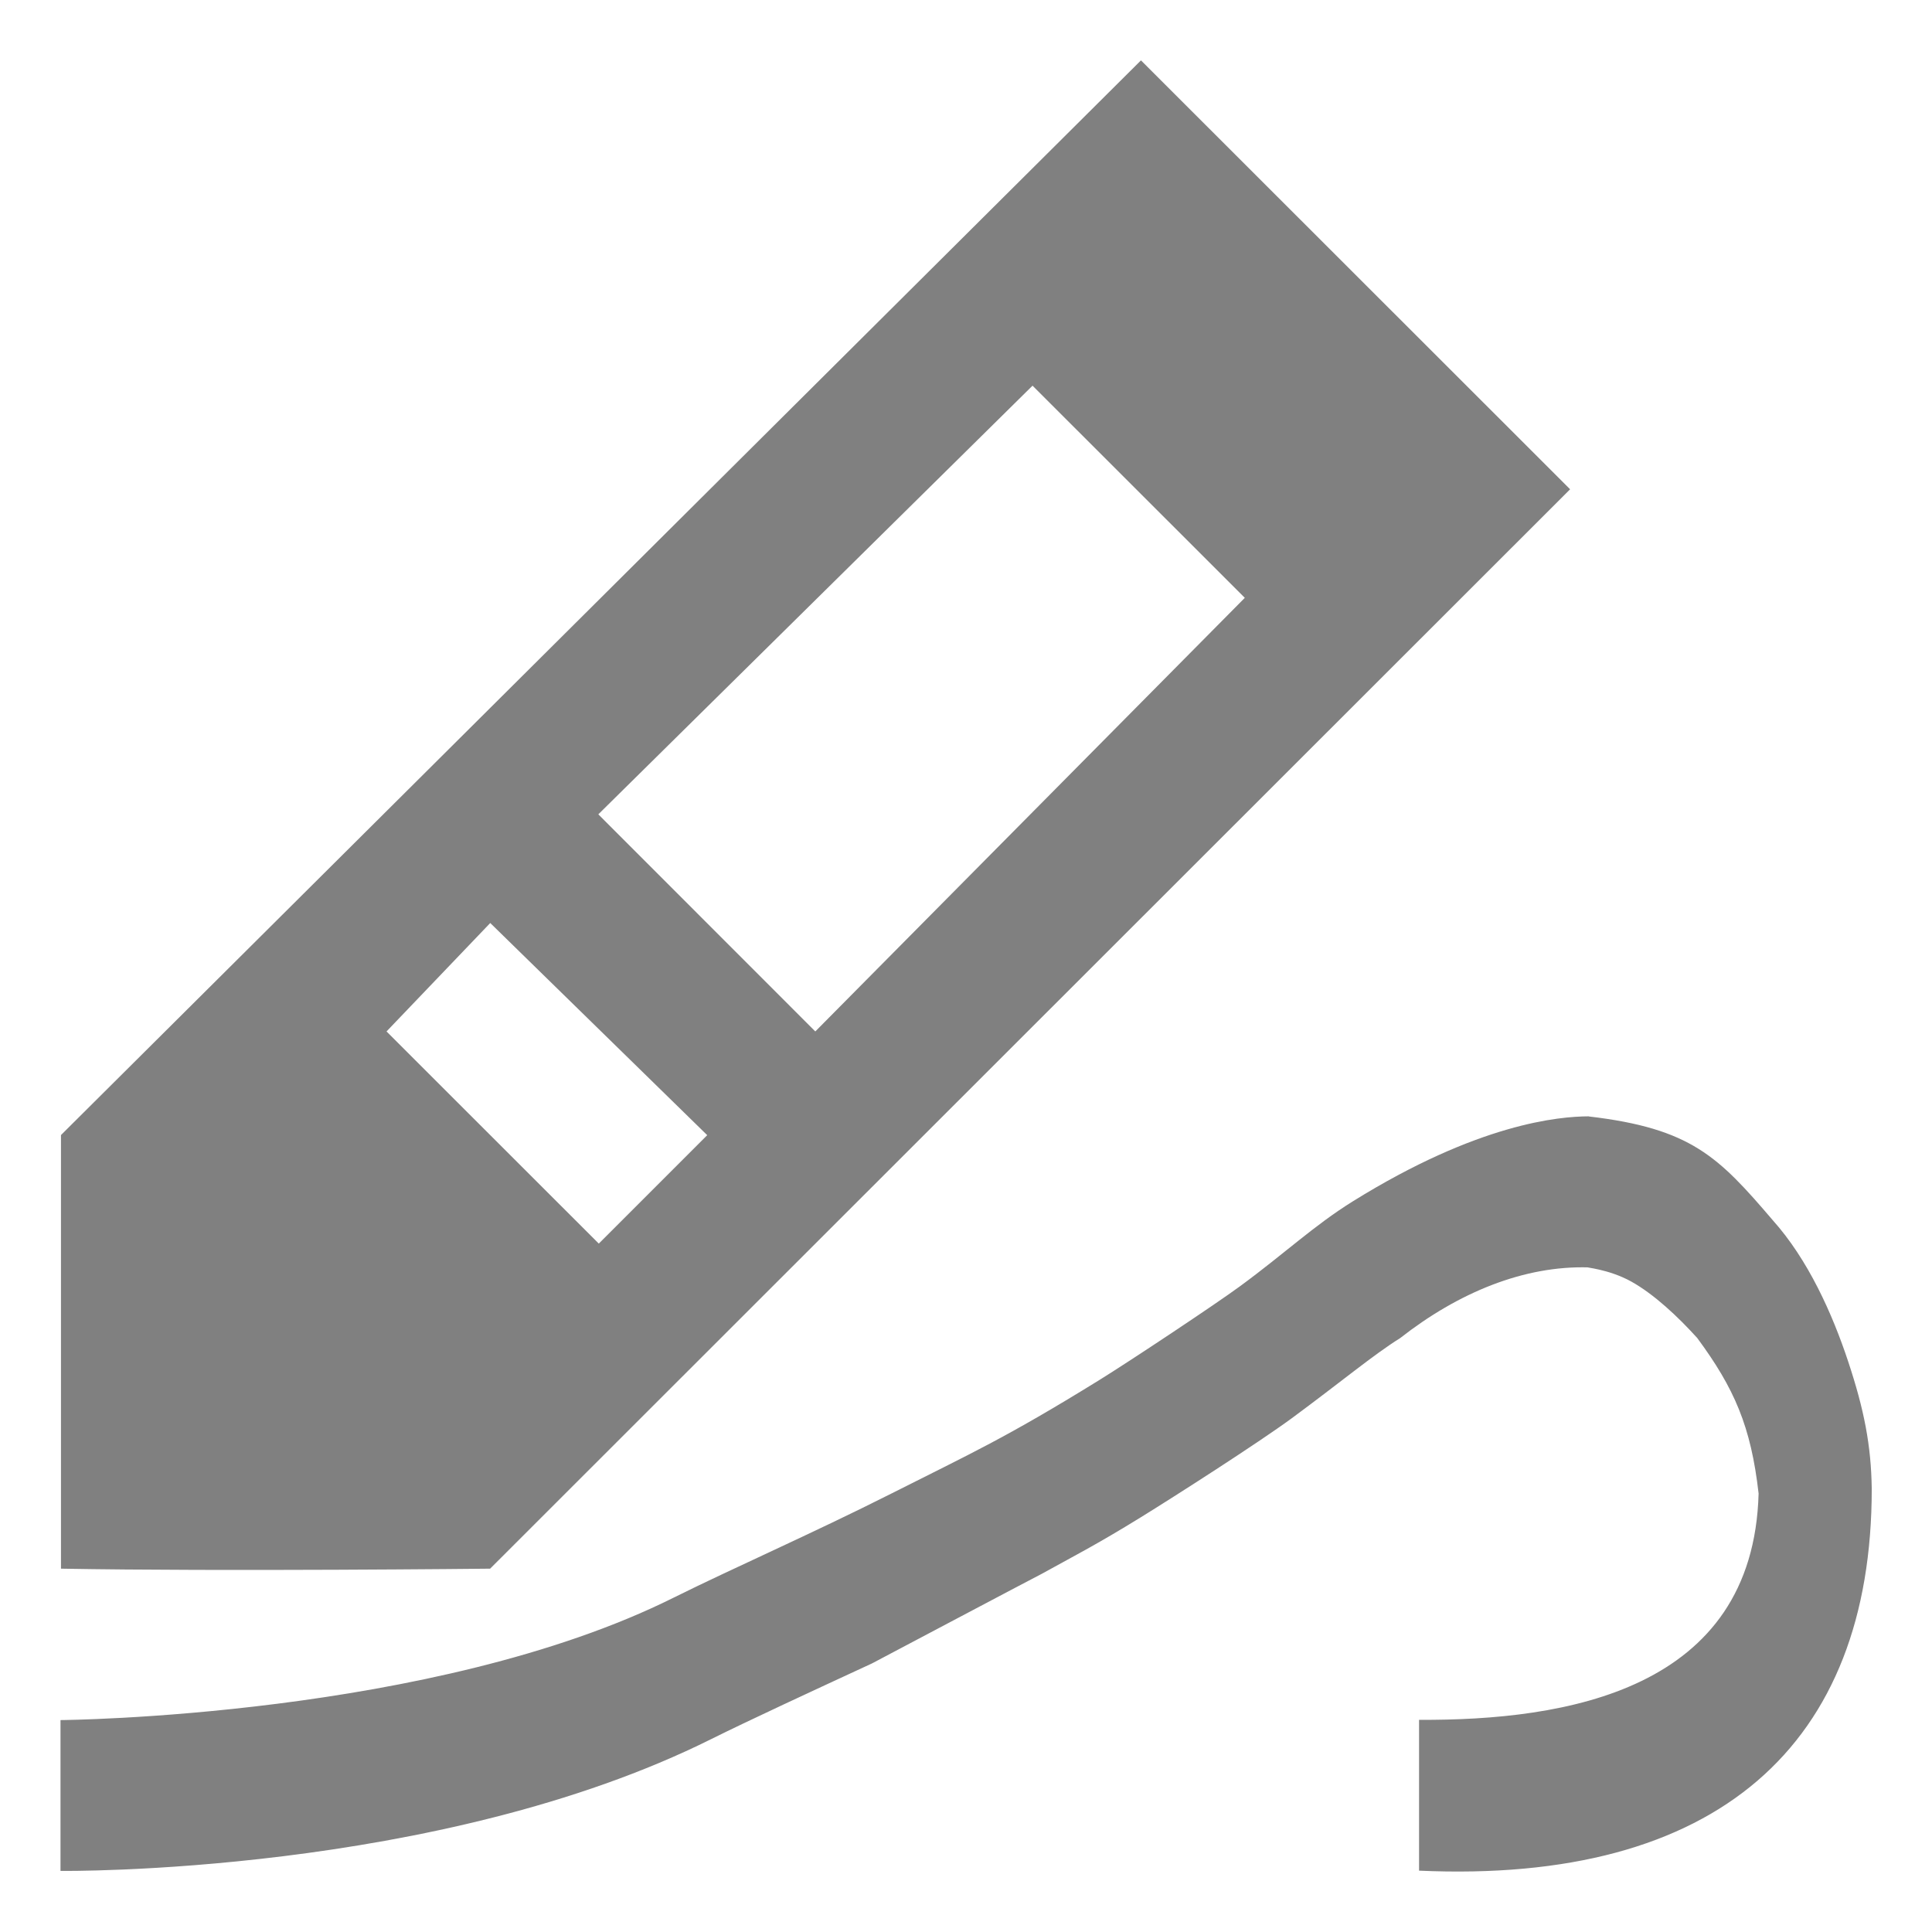 <svg version="1.1" viewBox="0 0 16 16" xmlns="http://www.w3.org/2000/svg">
 <defs>
  <style type="text/css">.ColorScheme-Text { color:#808080; }</style>
 </defs>
 <path class="ColorScheme-Text" d="m9.449 0.5-8.944 8.9v3.591c1.344 0.024 3.554 0 3.554 0l8.944-8.939zm-0.898 2.694 1.758 1.757-3.557 3.591-1.797-1.798zm-4.491 4.45 1.797 1.757-0.898 0.898-1.758-1.757zm9.098 1.601c-0.245 0.001-0.913 0.057-1.953 0.703-0.325 0.202-0.566 0.433-0.937 0.705-0.197 0.145-0.907 0.617-1.172 0.781-0.774 0.478-1.051 0.6-1.718 0.937-0.646 0.326-1.323 0.623-1.797 0.859-1.99 0.993-5.08 1.015-5.08 1.015v1.249s3.121 0.04 5.392-1.093c0.301-0.15 0.835-0.397 1.328-0.625 0 0 1.399-0.74 1.406-0.742 0.245-0.136 0.451-0.24 0.82-0.468 0.285-0.176 0.969-0.614 1.25-0.82 0.412-0.304 0.678-0.527 0.898-0.664 0.481-0.377 1.025-0.602 1.562-0.586-0.042 0 0.163 0.012 0.352 0.117 0.189 0.105 0.388 0.292 0.547 0.468 0.306 0.415 0.445 0.731 0.508 1.288-0.045 1.633-1.6 1.88-2.812 1.874v1.249c2.473 0.111 3.749-1.042 3.749-3.162-5e-3 -0.36-0.063-0.656-0.195-1.054-0.132-0.398-0.332-0.844-0.625-1.171-0.451-0.528-0.678-0.76-1.523-0.859z" style="fill:currentColor"/>
</svg>

